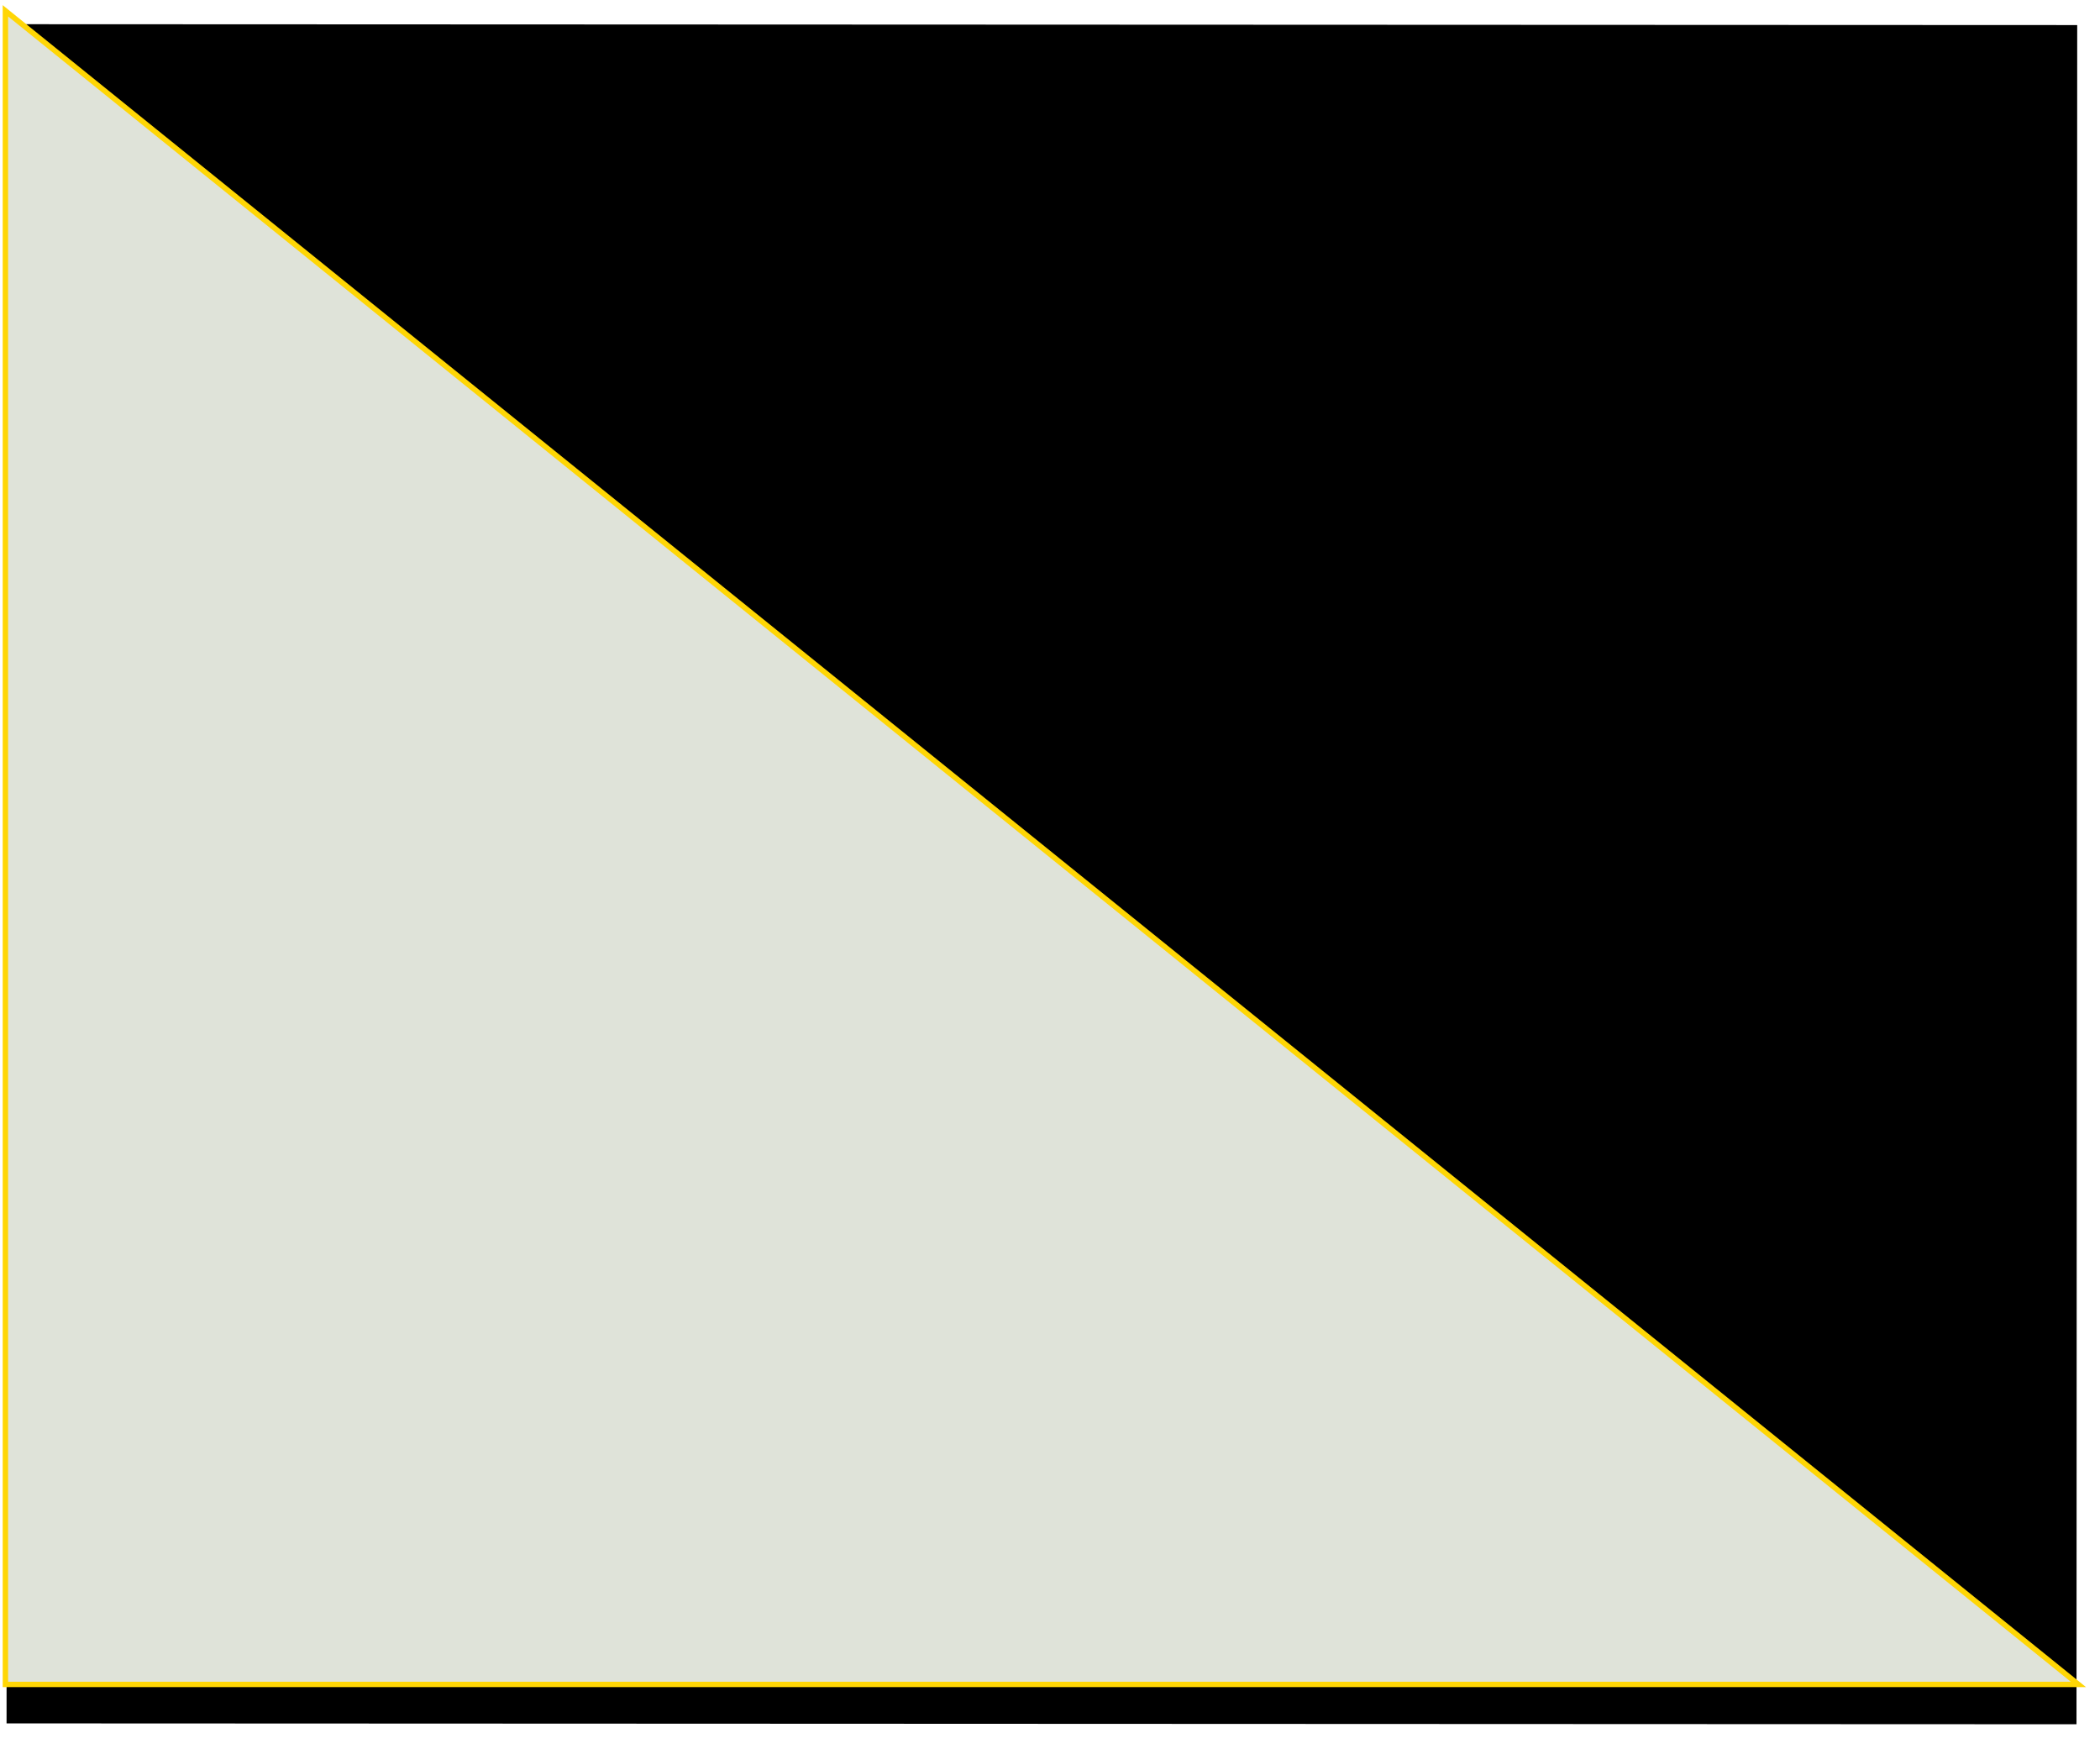 <svg width="389" height="324" viewBox="0 0 389 324" fill="none" xmlns="http://www.w3.org/2000/svg">
<g filter="url(#filter0_d_714_118)">
<rect x="1.347" y="0.483" width="383.431" height="314.733" transform="rotate(0.024 1.347 0.483)" fill="black"/>
</g>
<path d="M1 312V2L385 312H1Z" fill="#DFE3D9" stroke="#FFD605"/>
<defs>
<filter id="filter0_d_714_118" x="-2.787" y="0.483" width="391.565" height="322.897" filterUnits="userSpaceOnUse" color-interpolation-filters="sRGB">
<feFlood flood-opacity="0" result="BackgroundImageFix"/>
<feColorMatrix in="SourceAlpha" type="matrix" values="0 0 0 0 0 0 0 0 0 0 0 0 0 0 0 0 0 0 127 0" result="hardAlpha"/>
<feOffset dy="4"/>
<feGaussianBlur stdDeviation="2"/>
<feComposite in2="hardAlpha" operator="out"/>
<feColorMatrix type="matrix" values="0 0 0 0 0 0 0 0 0 0 0 0 0 0 0 0 0 0 0.25 0"/>
<feBlend mode="normal" in2="BackgroundImageFix" result="effect1_dropShadow_714_118"/>
<feBlend mode="normal" in="SourceGraphic" in2="effect1_dropShadow_714_118" result="shape"/>
</filter>
</defs>
</svg>
